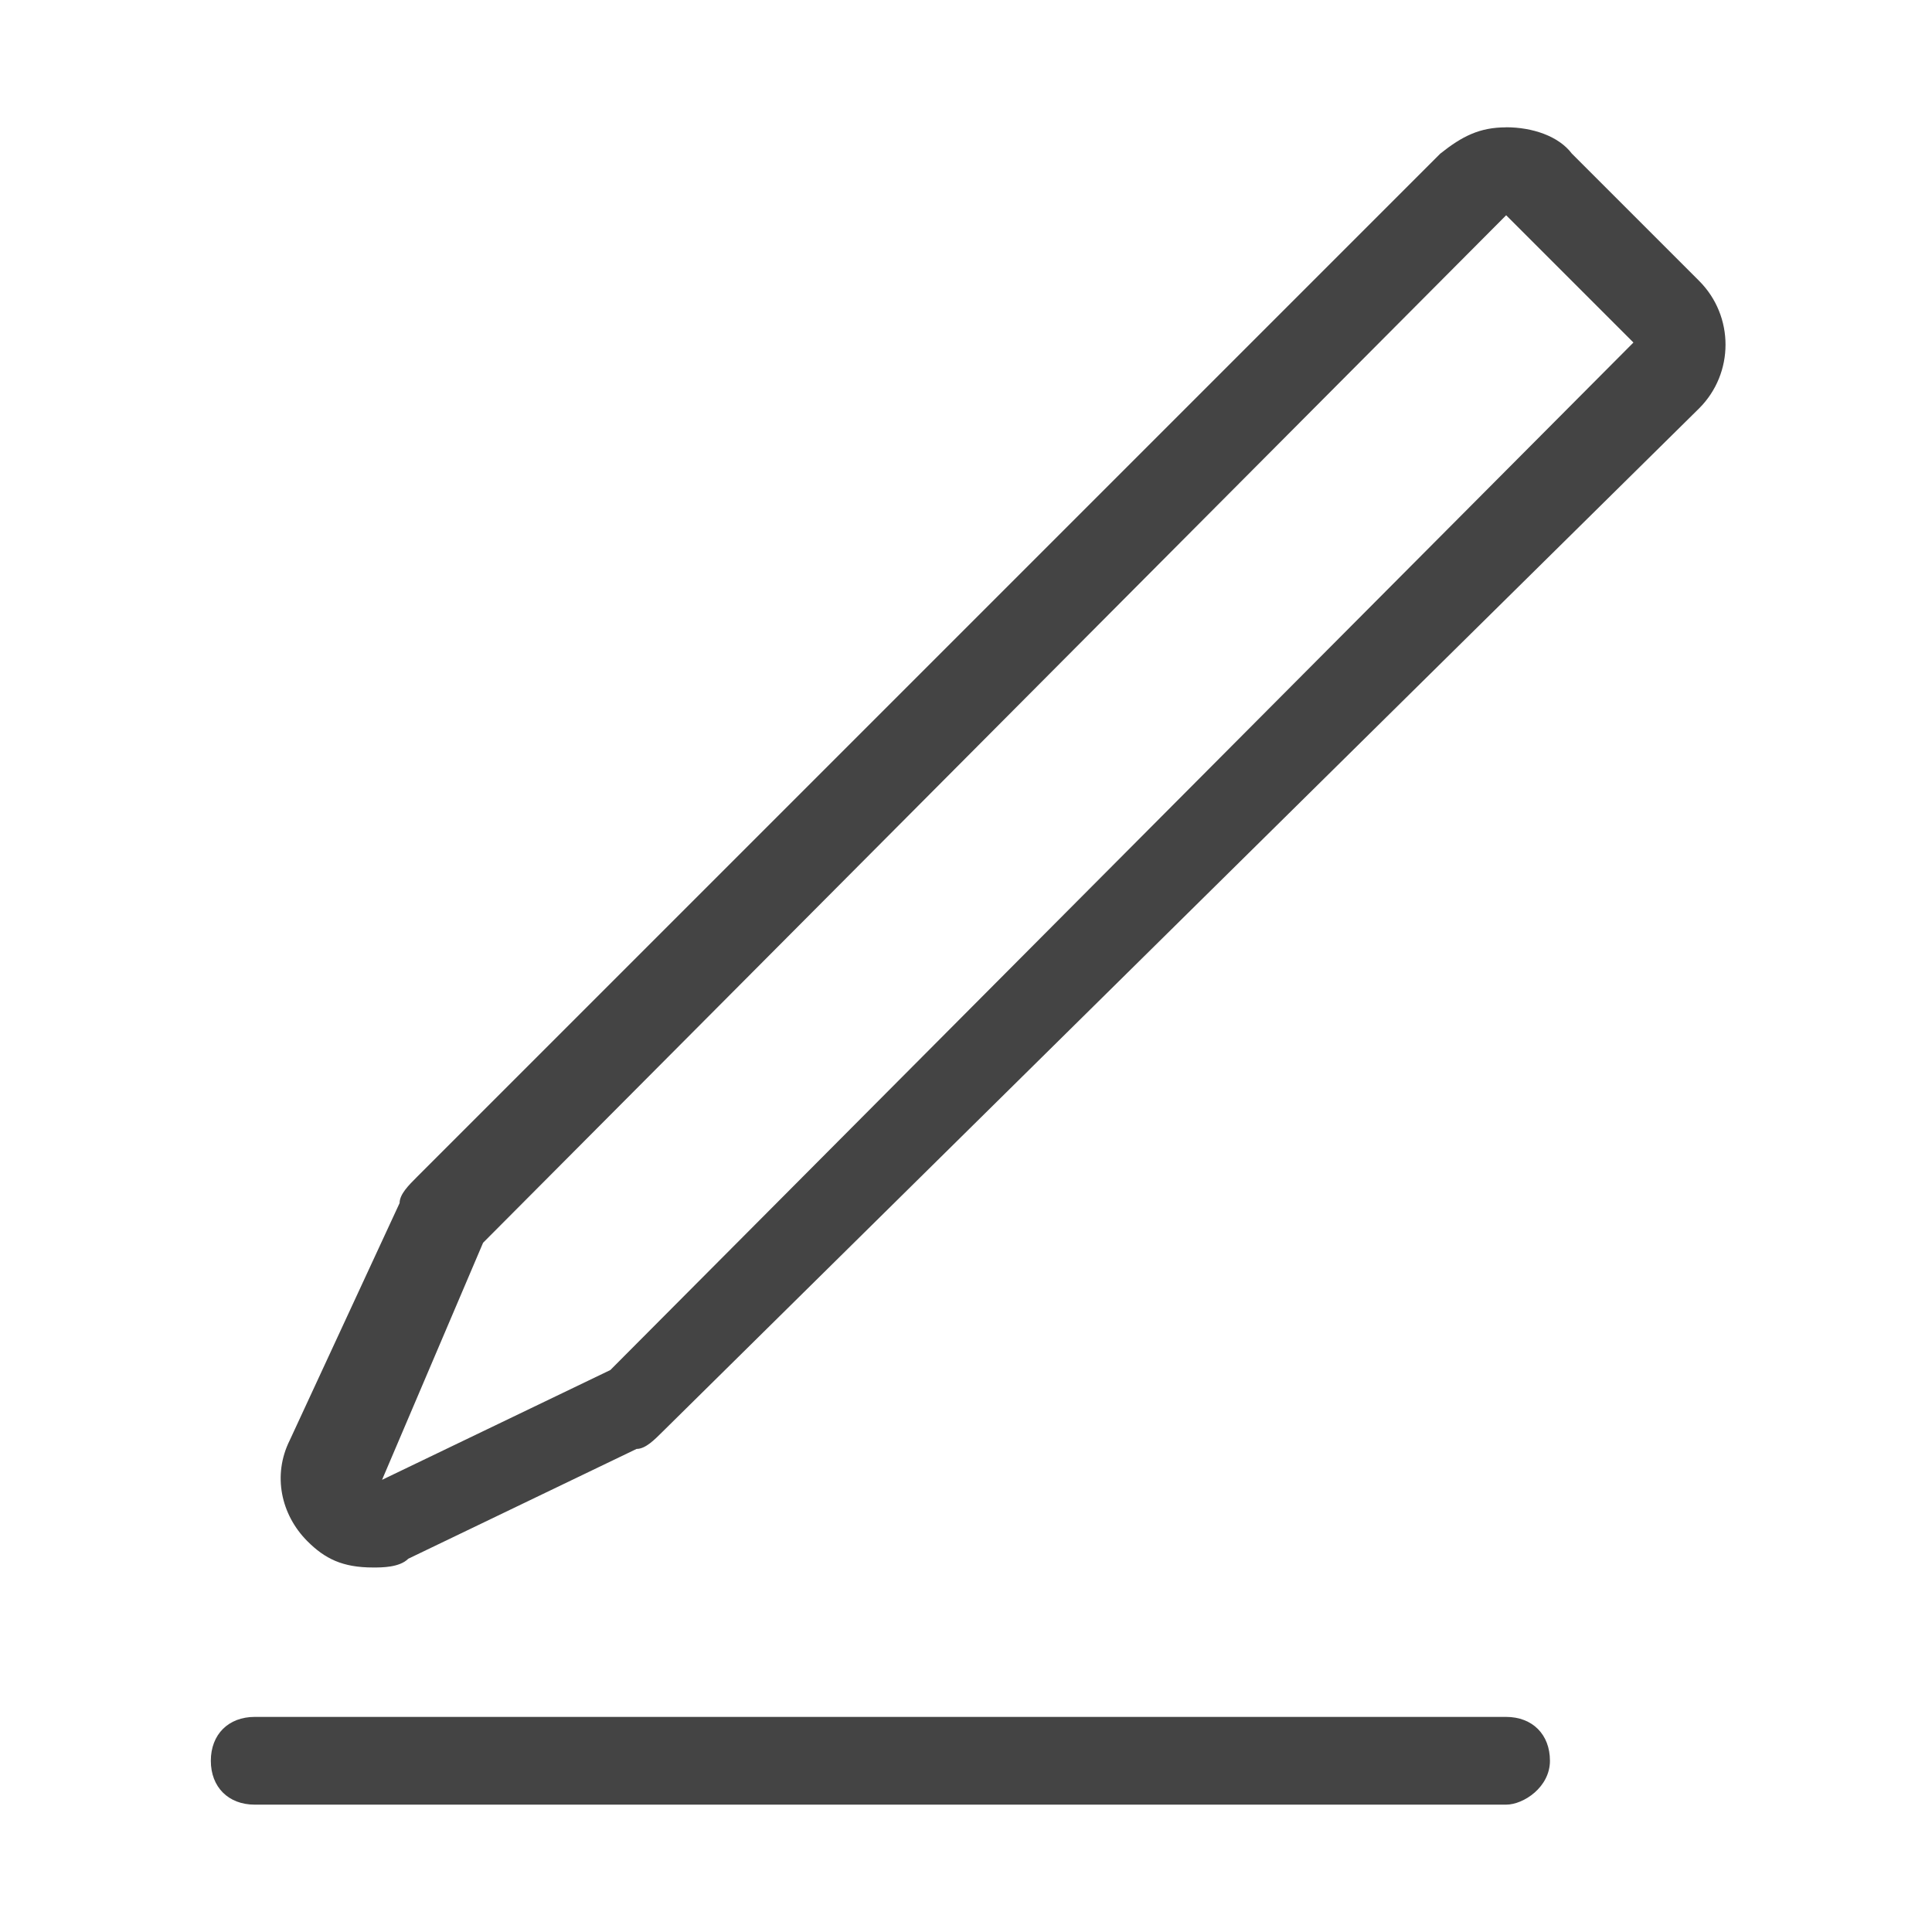 <?xml version="1.0" encoding="utf-8"?>
<!-- Generated by IcoMoon.io -->
<!DOCTYPE svg PUBLIC "-//W3C//DTD SVG 1.1//EN" "http://www.w3.org/Graphics/SVG/1.1/DTD/svg11.dtd">
<svg version="1.1" xmlns="http://www.w3.org/2000/svg" xmlns:xlink="http://www.w3.org/1999/xlink" width="24" height="24" viewBox="0 0 24 24">
<path fill="#444444" d="M18.709 2.673l1.582 1.582-12.709 12.764-2.836 1.364 1.255-2.945 12.709-12.764zM18.709 1.582c-0.327 0-0.545 0.109-0.818 0.327l-12.709 12.709c-0.109 0.109-0.218 0.218-0.218 0.327l-1.364 2.945c-0.218 0.436-0.109 0.927 0.218 1.255 0.218 0.218 0.436 0.327 0.818 0.327 0.109 0 0.327 0 0.436-0.109l2.836-1.364c0.109 0 0.218-0.109 0.327-0.218l12.873-12.709c0.436-0.436 0.436-1.145 0-1.582l-1.582-1.582c-0.164-0.218-0.491-0.327-0.818-0.327v0 0z"></path>
<path fill="#444444" d="M18.709 22.418h-15.545c-0.327 0-0.545-0.218-0.545-0.545s0.218-0.545 0.545-0.545h15.545c0.327 0 0.545 0.218 0.545 0.545s-0.327 0.545-0.545 0.545z"></path>
</svg>
